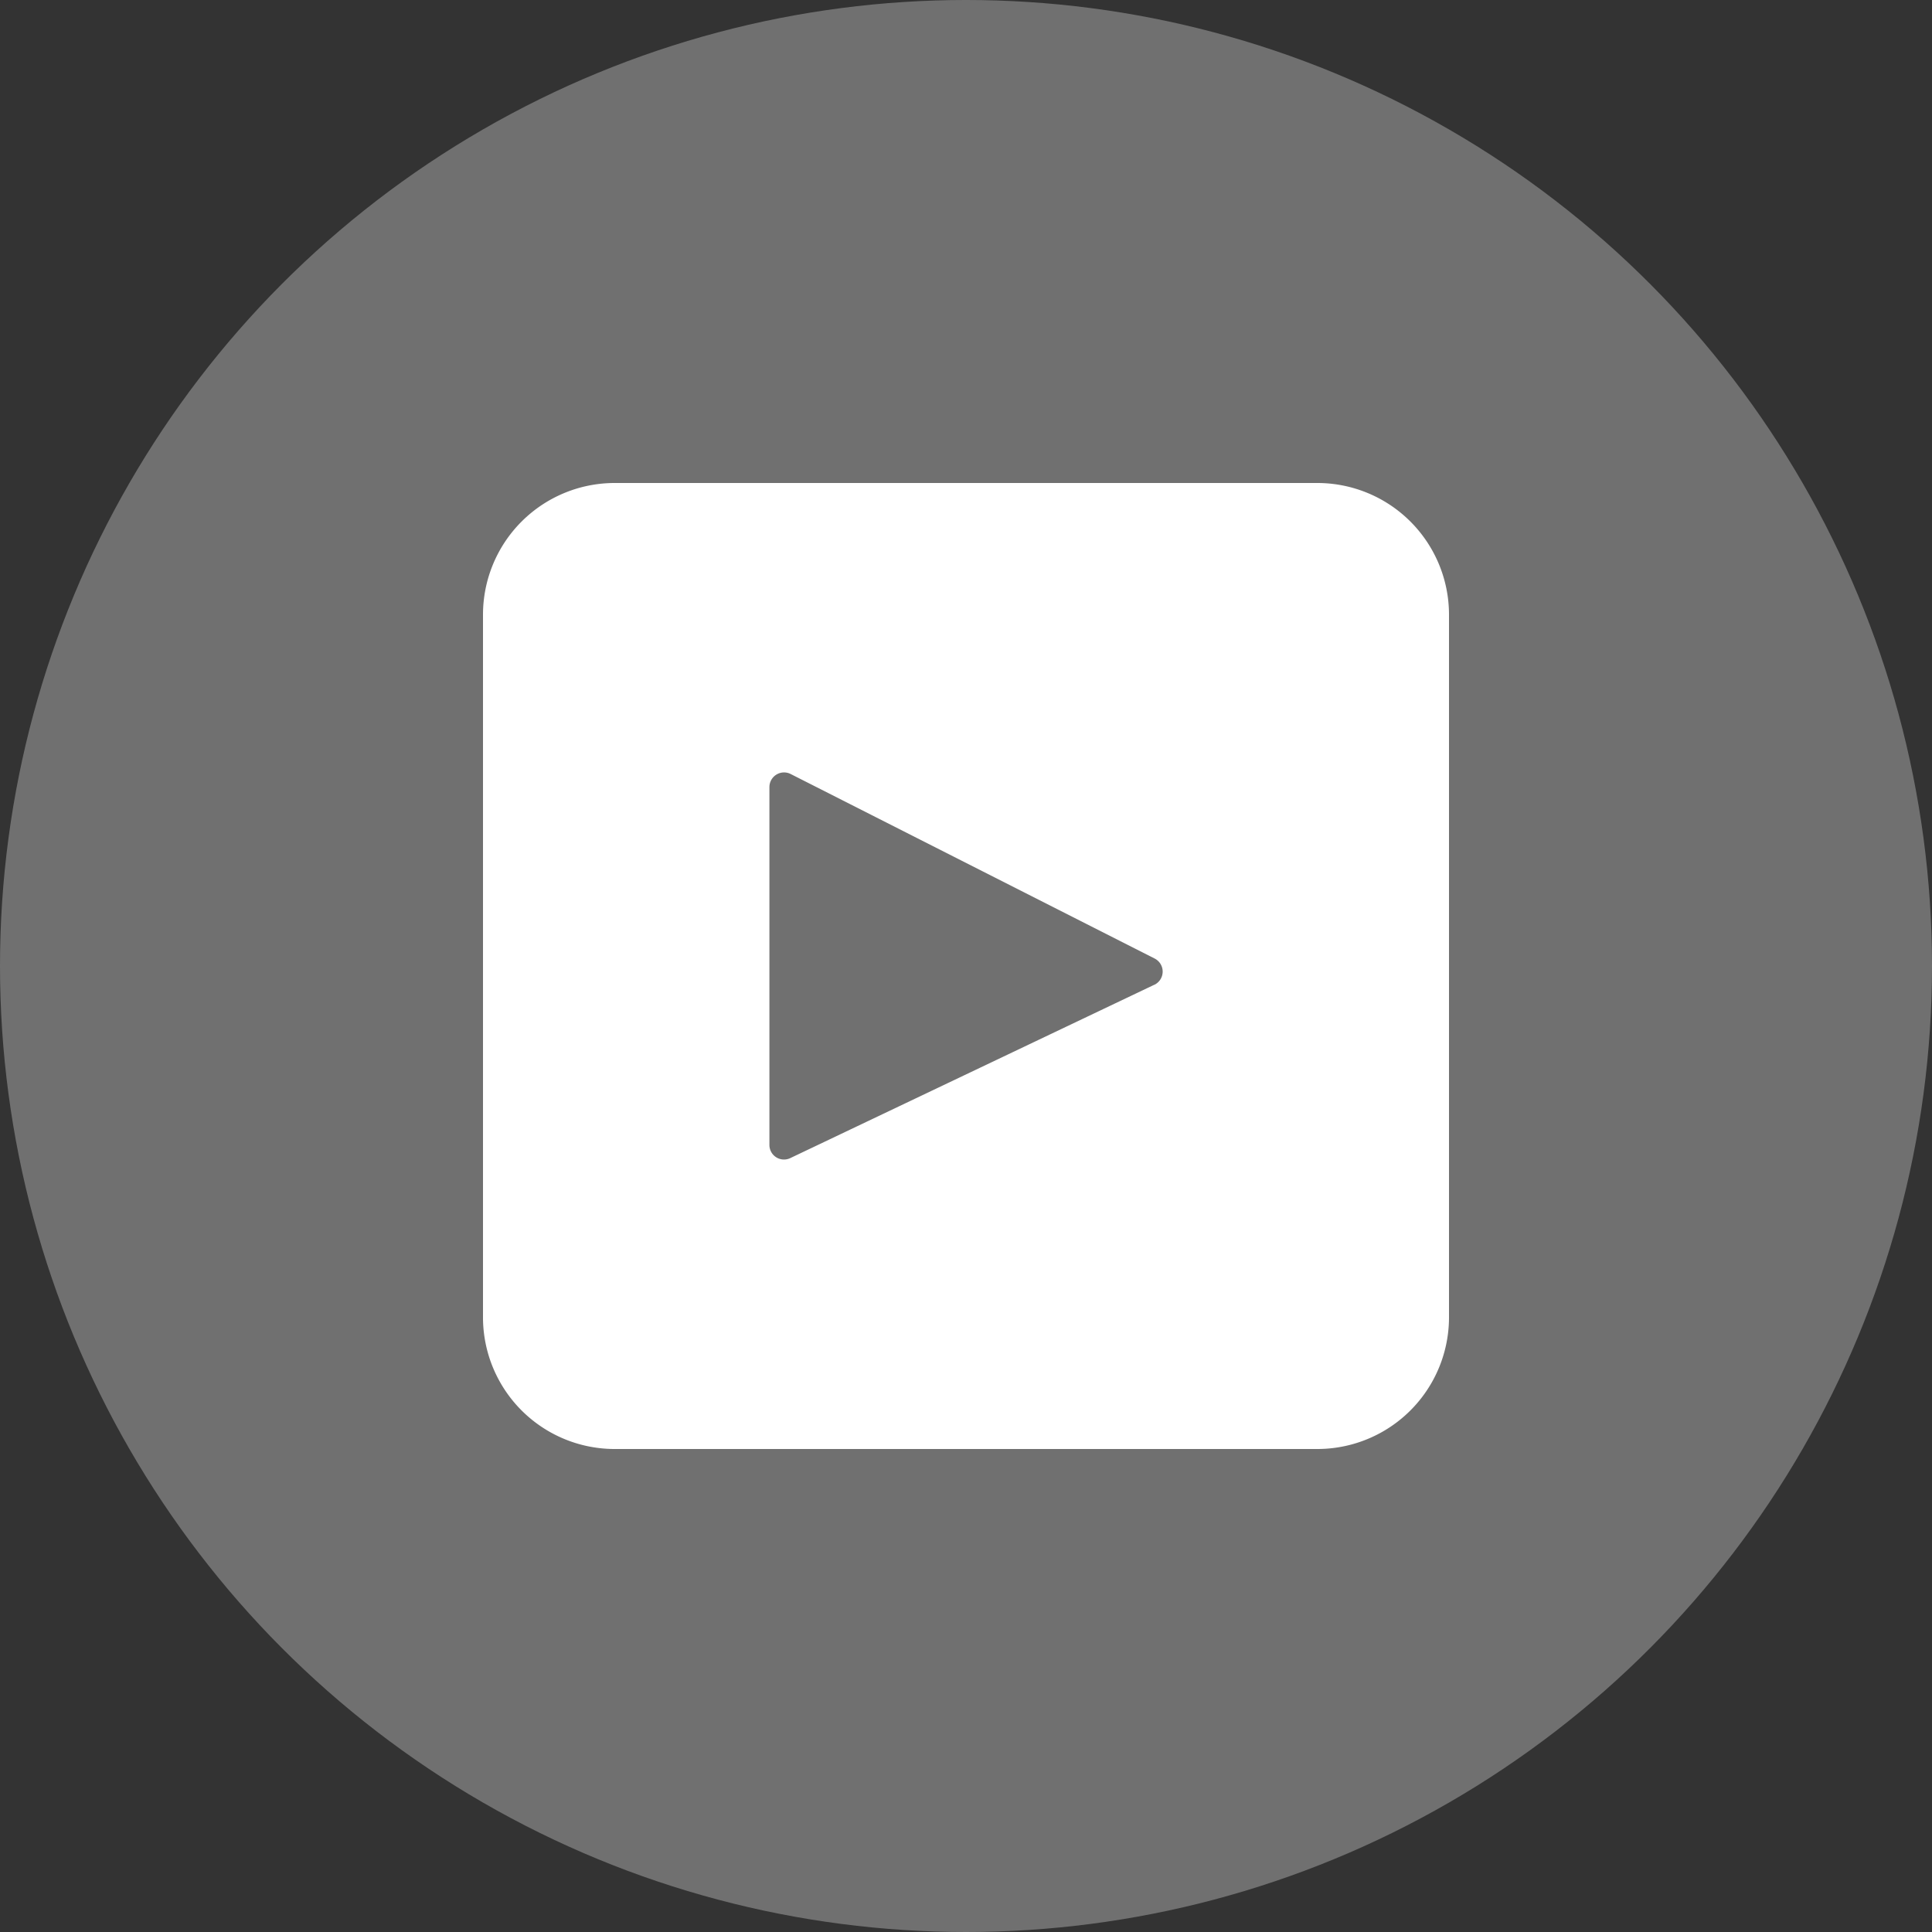<svg xmlns="http://www.w3.org/2000/svg" xmlns:xlink="http://www.w3.org/1999/xlink" width="24" height="24" viewBox="0 0 24 24">
  <rect x="0" y="0" width="24" height="24" fill="#333333" stroke="none"/>
  <defs>
    <clipPath id="clip-path">
      <rect id="Rectangle_1224" data-name="Rectangle 1224" width="12" height="12" transform="translate(1254 13)" fill="#fff" stroke="#707070" stroke-width="1"/>
    </clipPath>
  </defs>
  <g id="Group_13613" data-name="Group 13613" transform="translate(-200 -512)">
    <circle id="Ellipse_21" data-name="Ellipse 21" cx="12" cy="12" r="12" transform="translate(200 512)" fill="#707070"/>
    <g id="Mask_Group_99" data-name="Mask Group 99" transform="translate(-1048 505)" clip-path="url(#clip-path)">
      <g id="youtube" transform="translate(1254 13)">
        <g id="Layer_2" data-name="Layer 2">
          <g id="youtube-2" data-name="youtube">
            <path id="icon" d="M10.364,0H1.636A1.636,1.636,0,0,0,0,1.636v8.727A1.636,1.636,0,0,0,1.636,12h8.727A1.636,1.636,0,0,0,12,10.364V1.636A1.636,1.636,0,0,0,10.364,0ZM8.341,6.232,3.818,8.386a.181.181,0,0,1-.26-.163V3.775a.182.182,0,0,1,.26-.162L8.343,5.907a.182.182,0,0,1,0,.325Z" fill="#fff"/>
          </g>
        </g>
      </g>
    </g>
  </g>
</svg>
